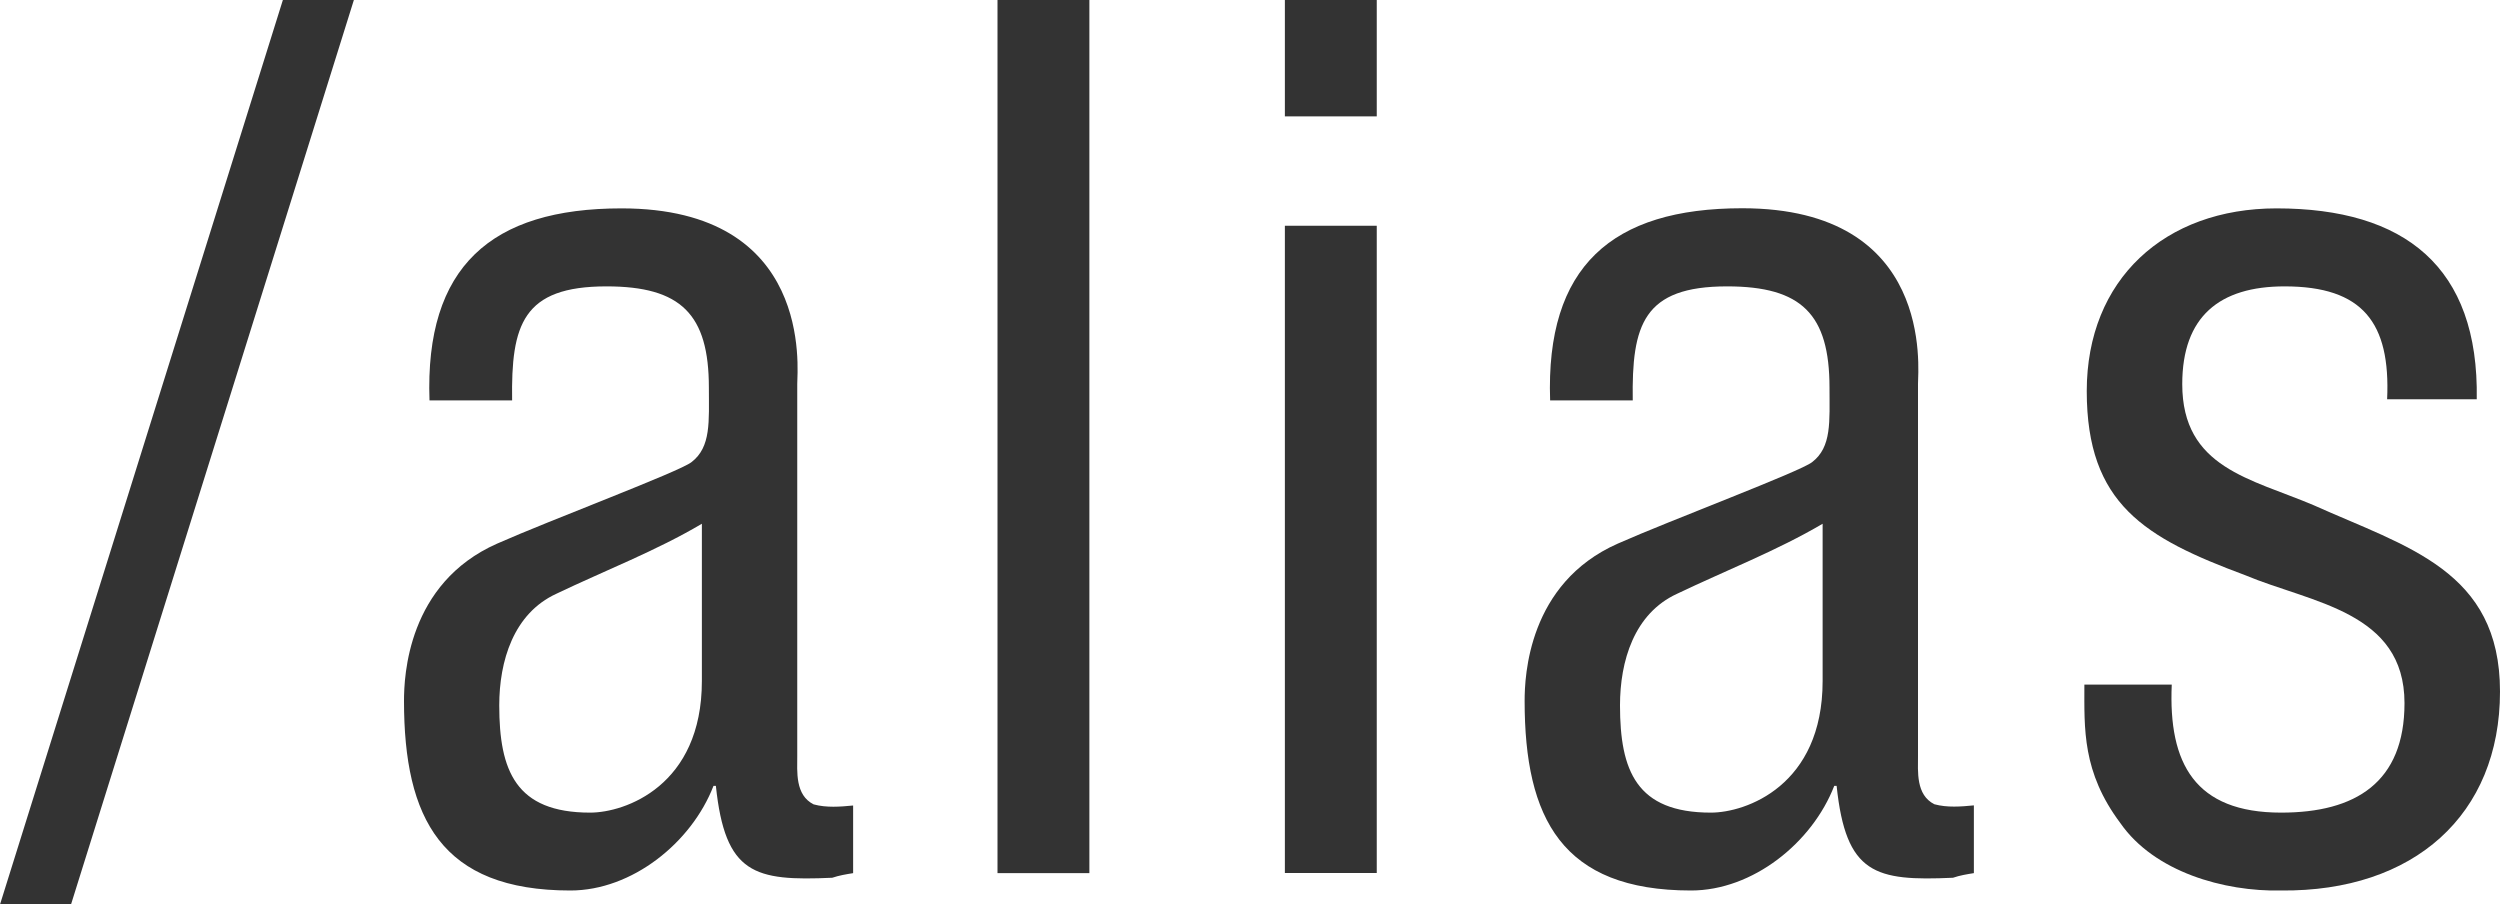 <?xml version="1.0" encoding="iso-8859-1"?>
<!-- Generator: Adobe Illustrator 21.0.2, SVG Export Plug-In . SVG Version: 6.00 Build 0)  -->
<svg version="1.1" xmlns="http://www.w3.org/2000/svg" xmlns:xlink="http://www.w3.org/1999/xlink" x="0px" y="0px"
	 viewBox="0 0 20 7.236" style="enable-background:new 0 0 20 7.236;" xml:space="preserve">
<g id="icon-spare-alias">
	<g>
		<path style="fill:#333333;" d="M0,7.236L2.263,0h0.568L0.568,7.236H0z"/>
		<path style="fill:#333333;" d="M6.826,6.985C6.77,6.994,6.714,7.003,6.658,7.022C6.034,7.05,5.801,6.994,5.727,6.287H5.708
			C5.532,6.742,5.056,7.124,4.563,7.124c-1.033,0-1.331-0.577-1.331-1.517c0-0.196,0.028-0.941,0.745-1.258
			c0.419-0.186,1.462-0.577,1.555-0.652C5.69,3.576,5.671,3.371,5.671,3.101c0-0.587-0.223-0.81-0.819-0.81
			c-0.671,0-0.764,0.307-0.755,0.912H3.436C3.398,2.133,3.929,1.667,4.972,1.667c1.537,0,1.406,1.285,1.406,1.406v2.971
			c0,0.13-0.018,0.316,0.131,0.391c0.102,0.028,0.214,0.019,0.316,0.009V6.985z M5.615,4.19C5.252,4.405,4.842,4.563,4.451,4.75
			C4.107,4.908,3.994,5.29,3.994,5.643c0,0.522,0.131,0.858,0.727,0.858c0.279,0,0.894-0.214,0.894-1.053V4.19z"/>
		<path style="fill:#333333;" d="M7.98,6.985V0h0.735v6.985H7.98z"/>
		<path style="fill:#333333;" d="M10.279,0.931V0h0.735v0.931H10.279z M10.279,6.985V1.806h0.735v5.178H10.279z"/>
		<path style="fill:#333333;" d="M15.791,6.985c-0.056,0.009-0.112,0.018-0.167,0.037C15,7.05,14.767,6.994,14.693,6.287h-0.019
			c-0.177,0.456-0.652,0.837-1.146,0.837c-1.033,0-1.331-0.577-1.331-1.517c0-0.196,0.028-0.941,0.745-1.258
			c0.419-0.186,1.462-0.577,1.555-0.652c0.158-0.121,0.139-0.326,0.139-0.596c0-0.587-0.223-0.81-0.819-0.81
			c-0.671,0-0.764,0.307-0.755,0.912h-0.661c-0.037-1.071,0.493-1.537,1.537-1.537c1.537,0,1.406,1.285,1.406,1.406v2.971
			c0,0.13-0.018,0.316,0.131,0.391c0.102,0.028,0.214,0.019,0.316,0.009V6.985z M14.581,4.19c-0.363,0.214-0.773,0.373-1.164,0.56
			C13.072,4.908,12.96,5.29,12.96,5.643c0,0.522,0.131,0.858,0.727,0.858c0.279,0,0.894-0.214,0.894-1.053V4.19z"/>
		<path style="fill:#333333;" d="M19.097,3.194c0.028-0.614-0.196-0.903-0.82-0.903c-0.521,0-0.819,0.241-0.819,0.782
			c0,0.671,0.549,0.755,1.052,0.969C19.255,4.377,20,4.563,20,5.532c0,0.987-0.689,1.602-1.751,1.592
			c-0.457,0.01-1.015-0.149-1.286-0.539c-0.307-0.41-0.288-0.755-0.288-1.108h0.699c-0.028,0.632,0.186,1.024,0.875,1.024
			c0.596,0,0.987-0.242,0.987-0.876c0-0.735-0.745-0.801-1.276-1.024c-0.801-0.298-1.266-0.568-1.266-1.472
			c0-0.894,0.624-1.462,1.518-1.462c1.024,0,1.62,0.466,1.602,1.527H19.097z"/>
	</g>
</g>
<g id="Layer_1">
</g>
</svg>
